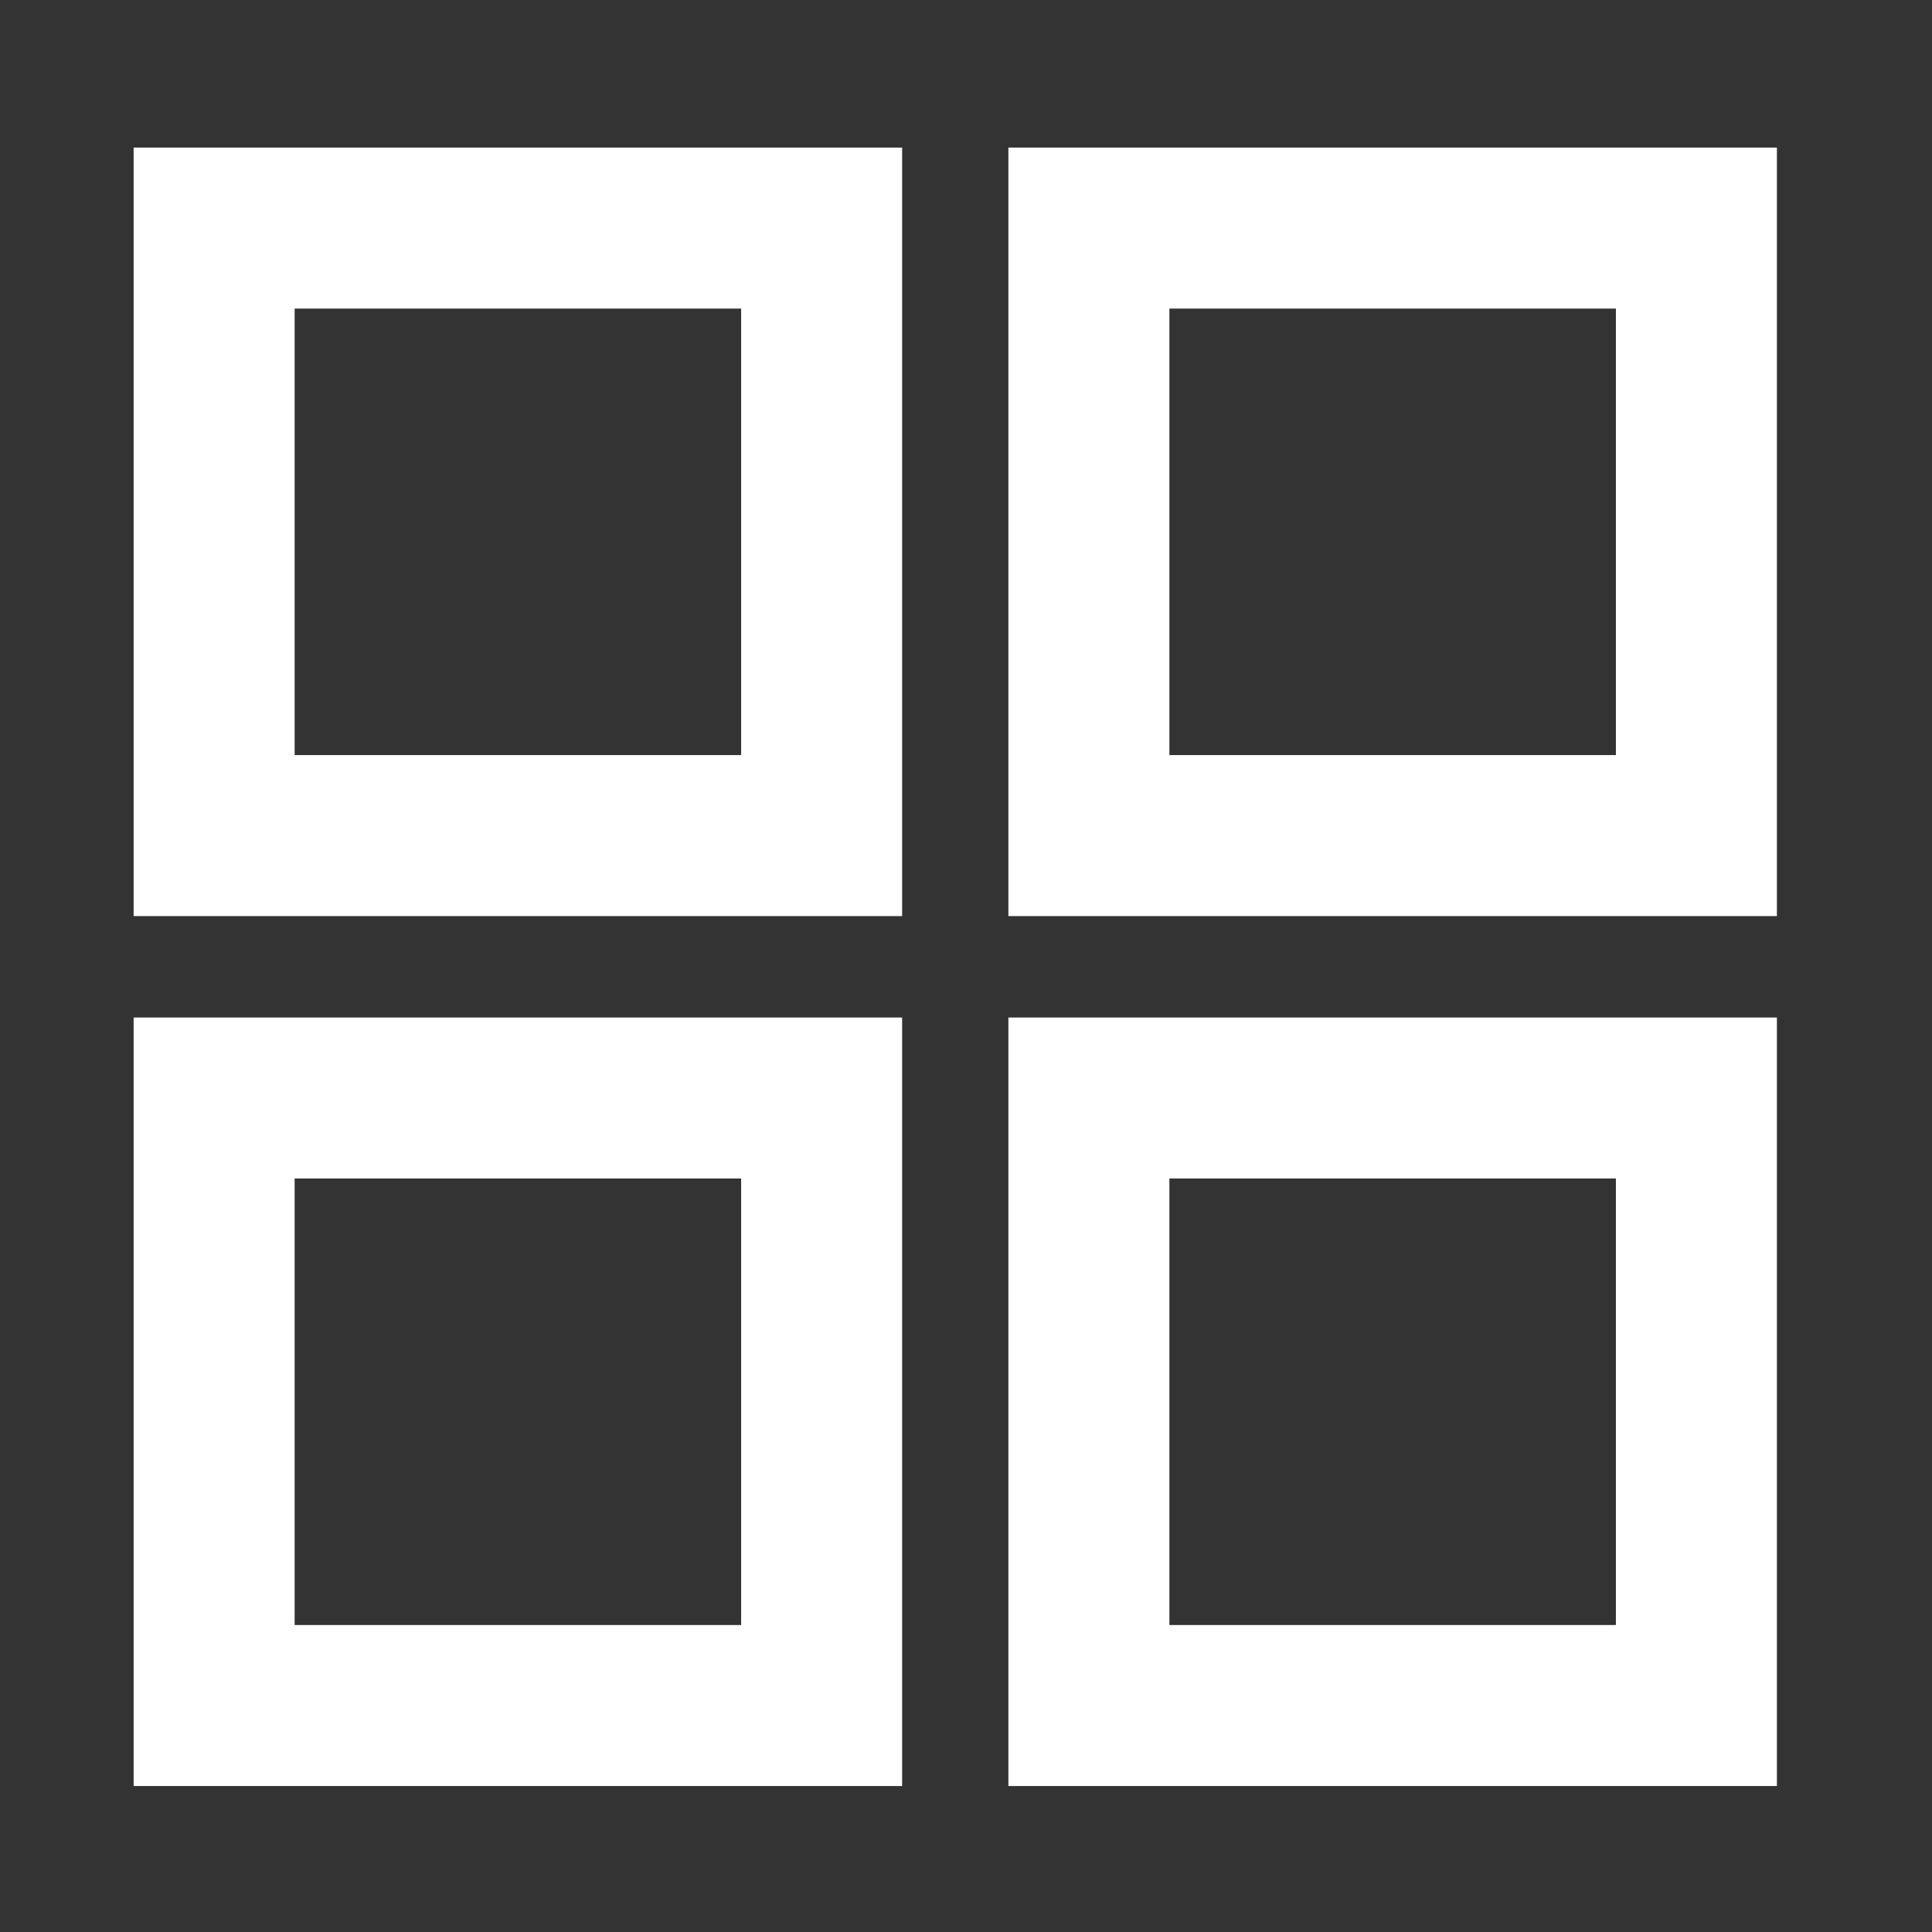 <?xml version="1.0" encoding="utf-8"?>
<!-- Generator: Adobe Illustrator 18.0.0, SVG Export Plug-In . SVG Version: 6.00 Build 0)  -->
<!DOCTYPE svg PUBLIC "-//W3C//DTD SVG 1.1//EN" "http://www.w3.org/Graphics/SVG/1.1/DTD/svg11.dtd">
<svg version="1.1" id="图层_1" xmlns="http://www.w3.org/2000/svg" xmlns:xlink="http://www.w3.org/1999/xlink" x="0px" y="0px"
	 viewBox="0 0 360 360" enable-background="new 0 0 360 360" xml:space="preserve">
<rect x="0" y="0" width="360" height="360" fill="#333333" stroke="none"/>
<rect x="39.9" y="42.5" fill="none" stroke="#FFFFFF" stroke-width="30" stroke-miterlimit="10" width="113.2" height="113.2"/>
<rect x="202.9" y="42.5" fill="none" stroke="#FFFFFF" stroke-width="30" stroke-miterlimit="10" width="113.2" height="113.2"/>
<rect x="39.9" y="204.6" fill="none" stroke="#FFFFFF" stroke-width="30" stroke-miterlimit="10" width="113.2" height="113.2"/>
<rect x="202.9" y="204.6" fill="none" stroke="#FFFFFF" stroke-width="30" stroke-miterlimit="10" width="113.2" height="113.2"/>
</svg>
